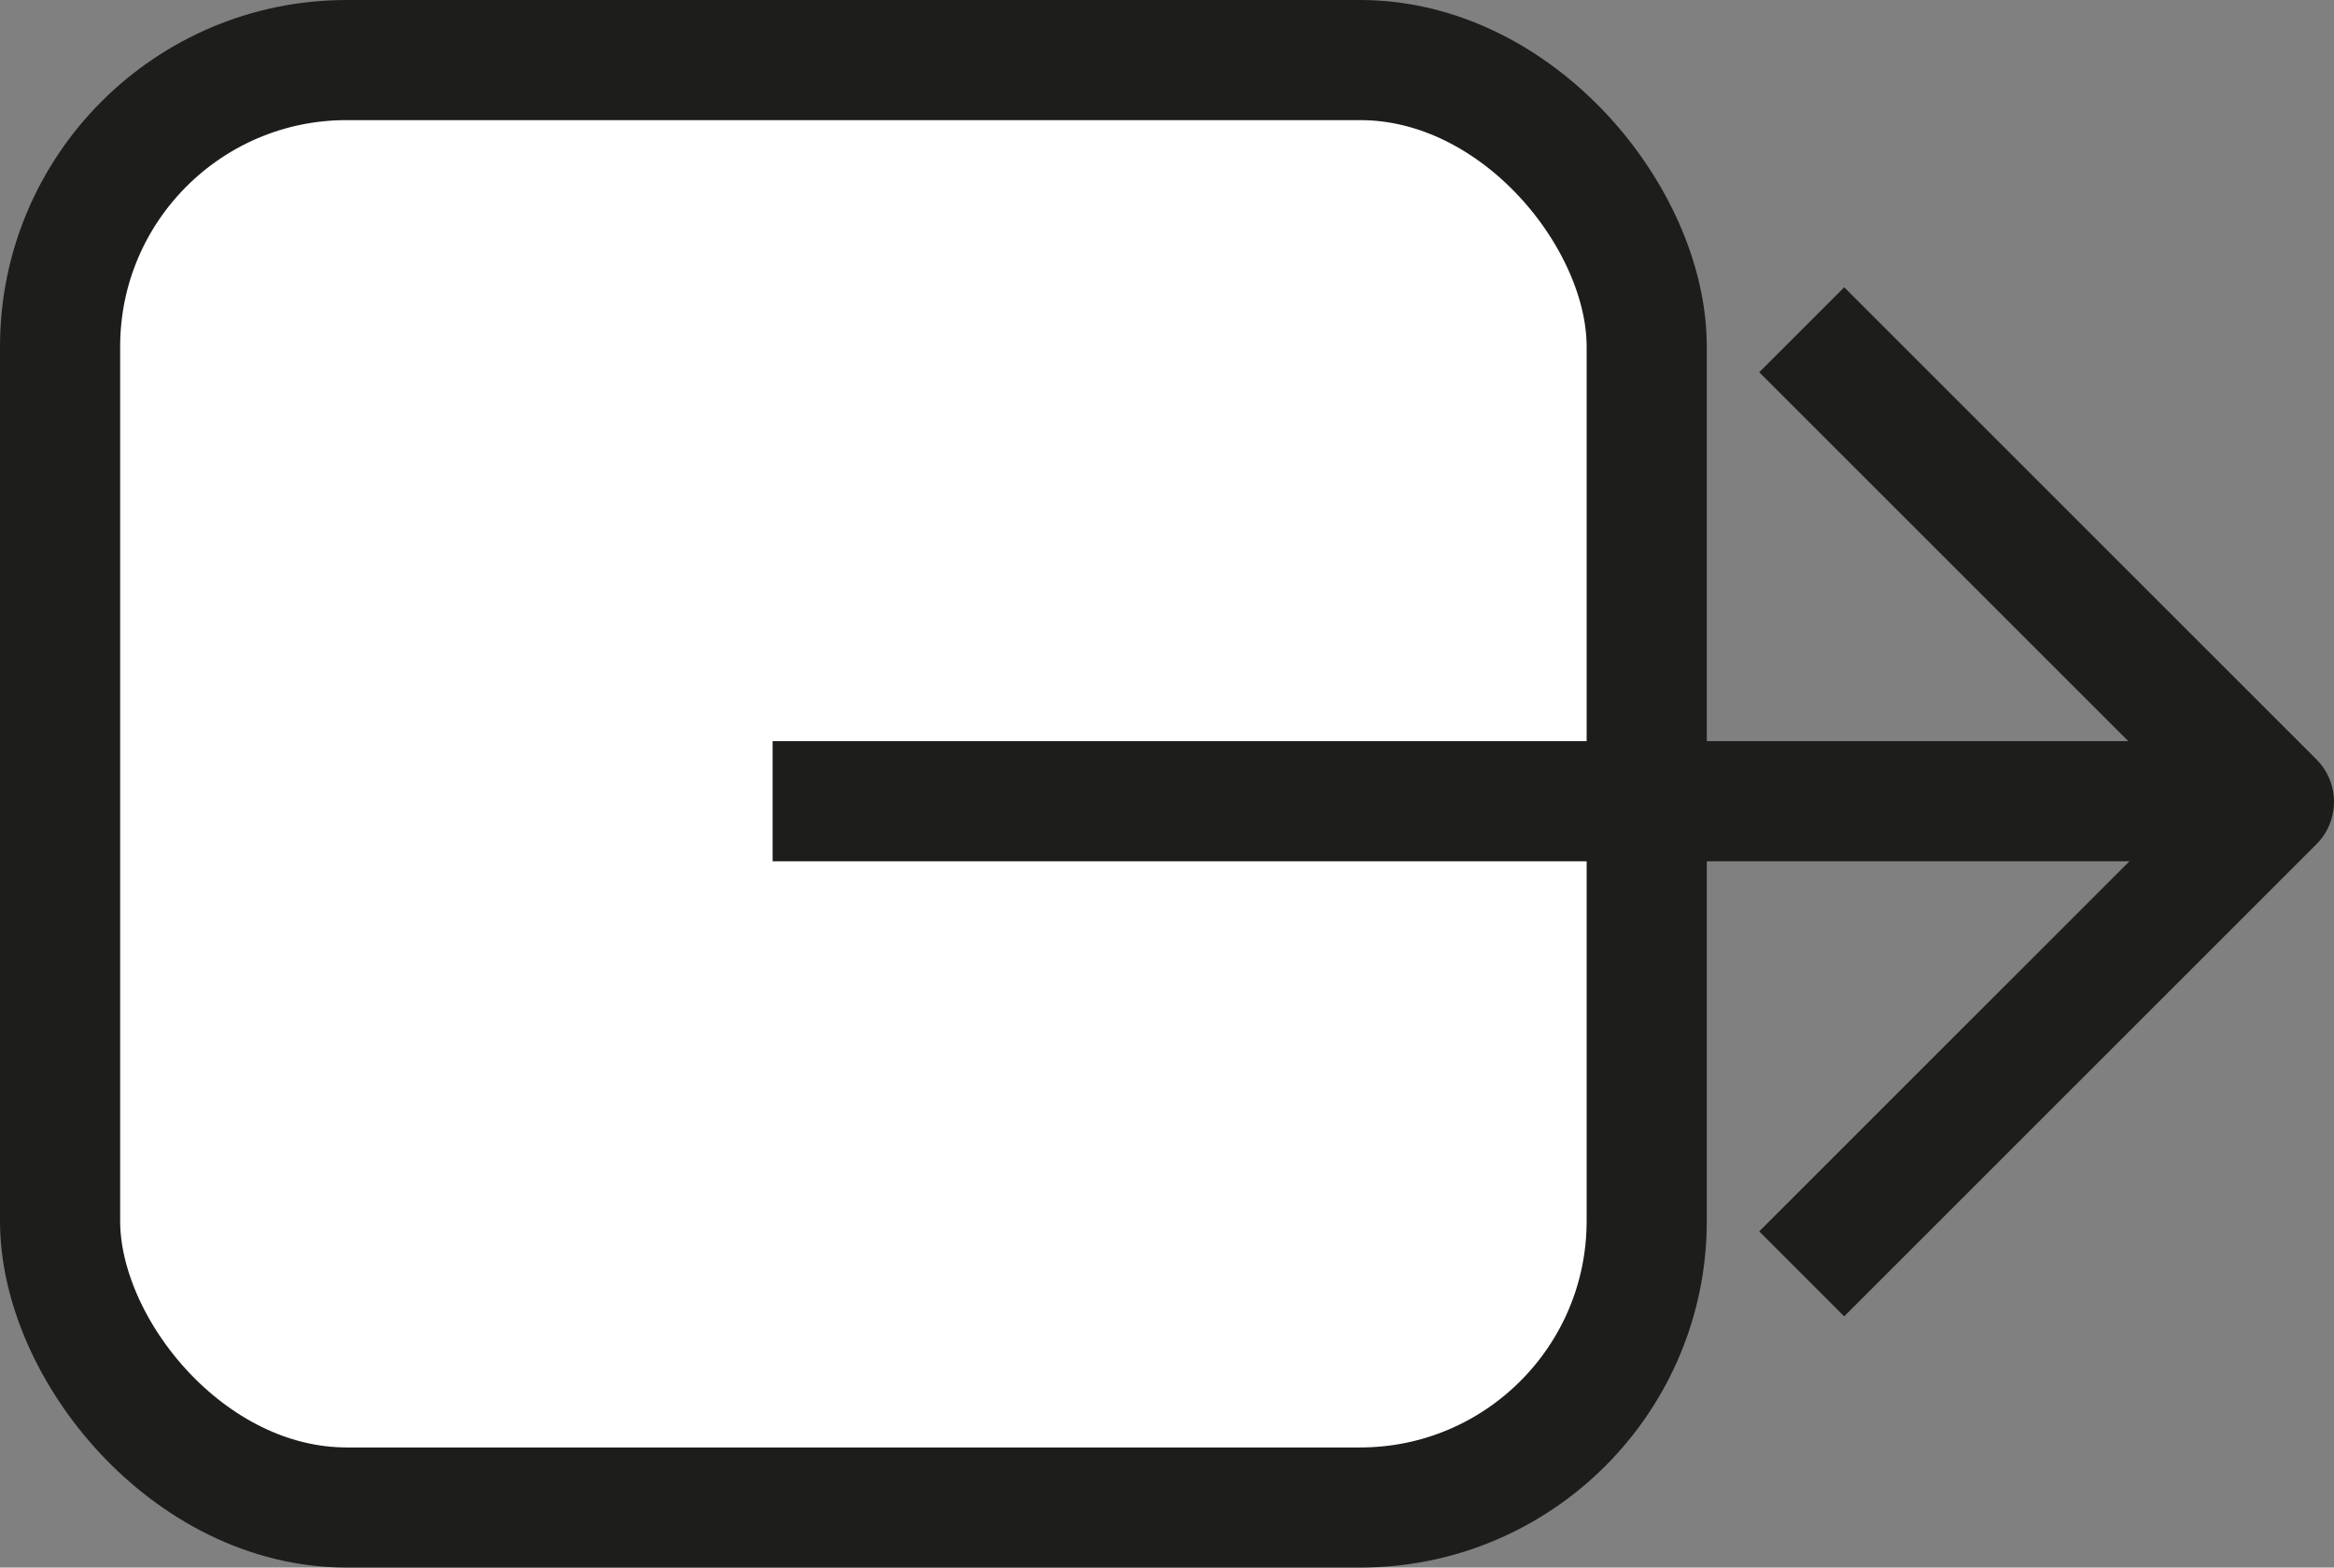 <svg xmlns="http://www.w3.org/2000/svg" viewBox="0 0 38.85 26.1"><rect x="0" y="0" width="38.85" height="26.1" fill="#808080" stroke="none"/><defs><style>.cls-1{fill:#fff;stroke-miterlimit:10;}.cls-1,.cls-2{stroke:#1d1d1b;stroke-width:2px;}.cls-2{fill:none;stroke-linejoin:round;}</style></defs><title>target-out_1</title><g id="Laag_2" data-name="Laag 2"><g id="Laag_1-2" data-name="Laag 1"><rect class="cls-1" x="1" y="1" width="26.41" height="24.1" rx="4.77"/><line class="cls-2" x1="37.75" y1="13.34" x2="12.86" y2="13.34"/><polyline class="cls-2" points="29.99 5.49 37.85 13.35 29.99 21.21"/></g></g></svg>